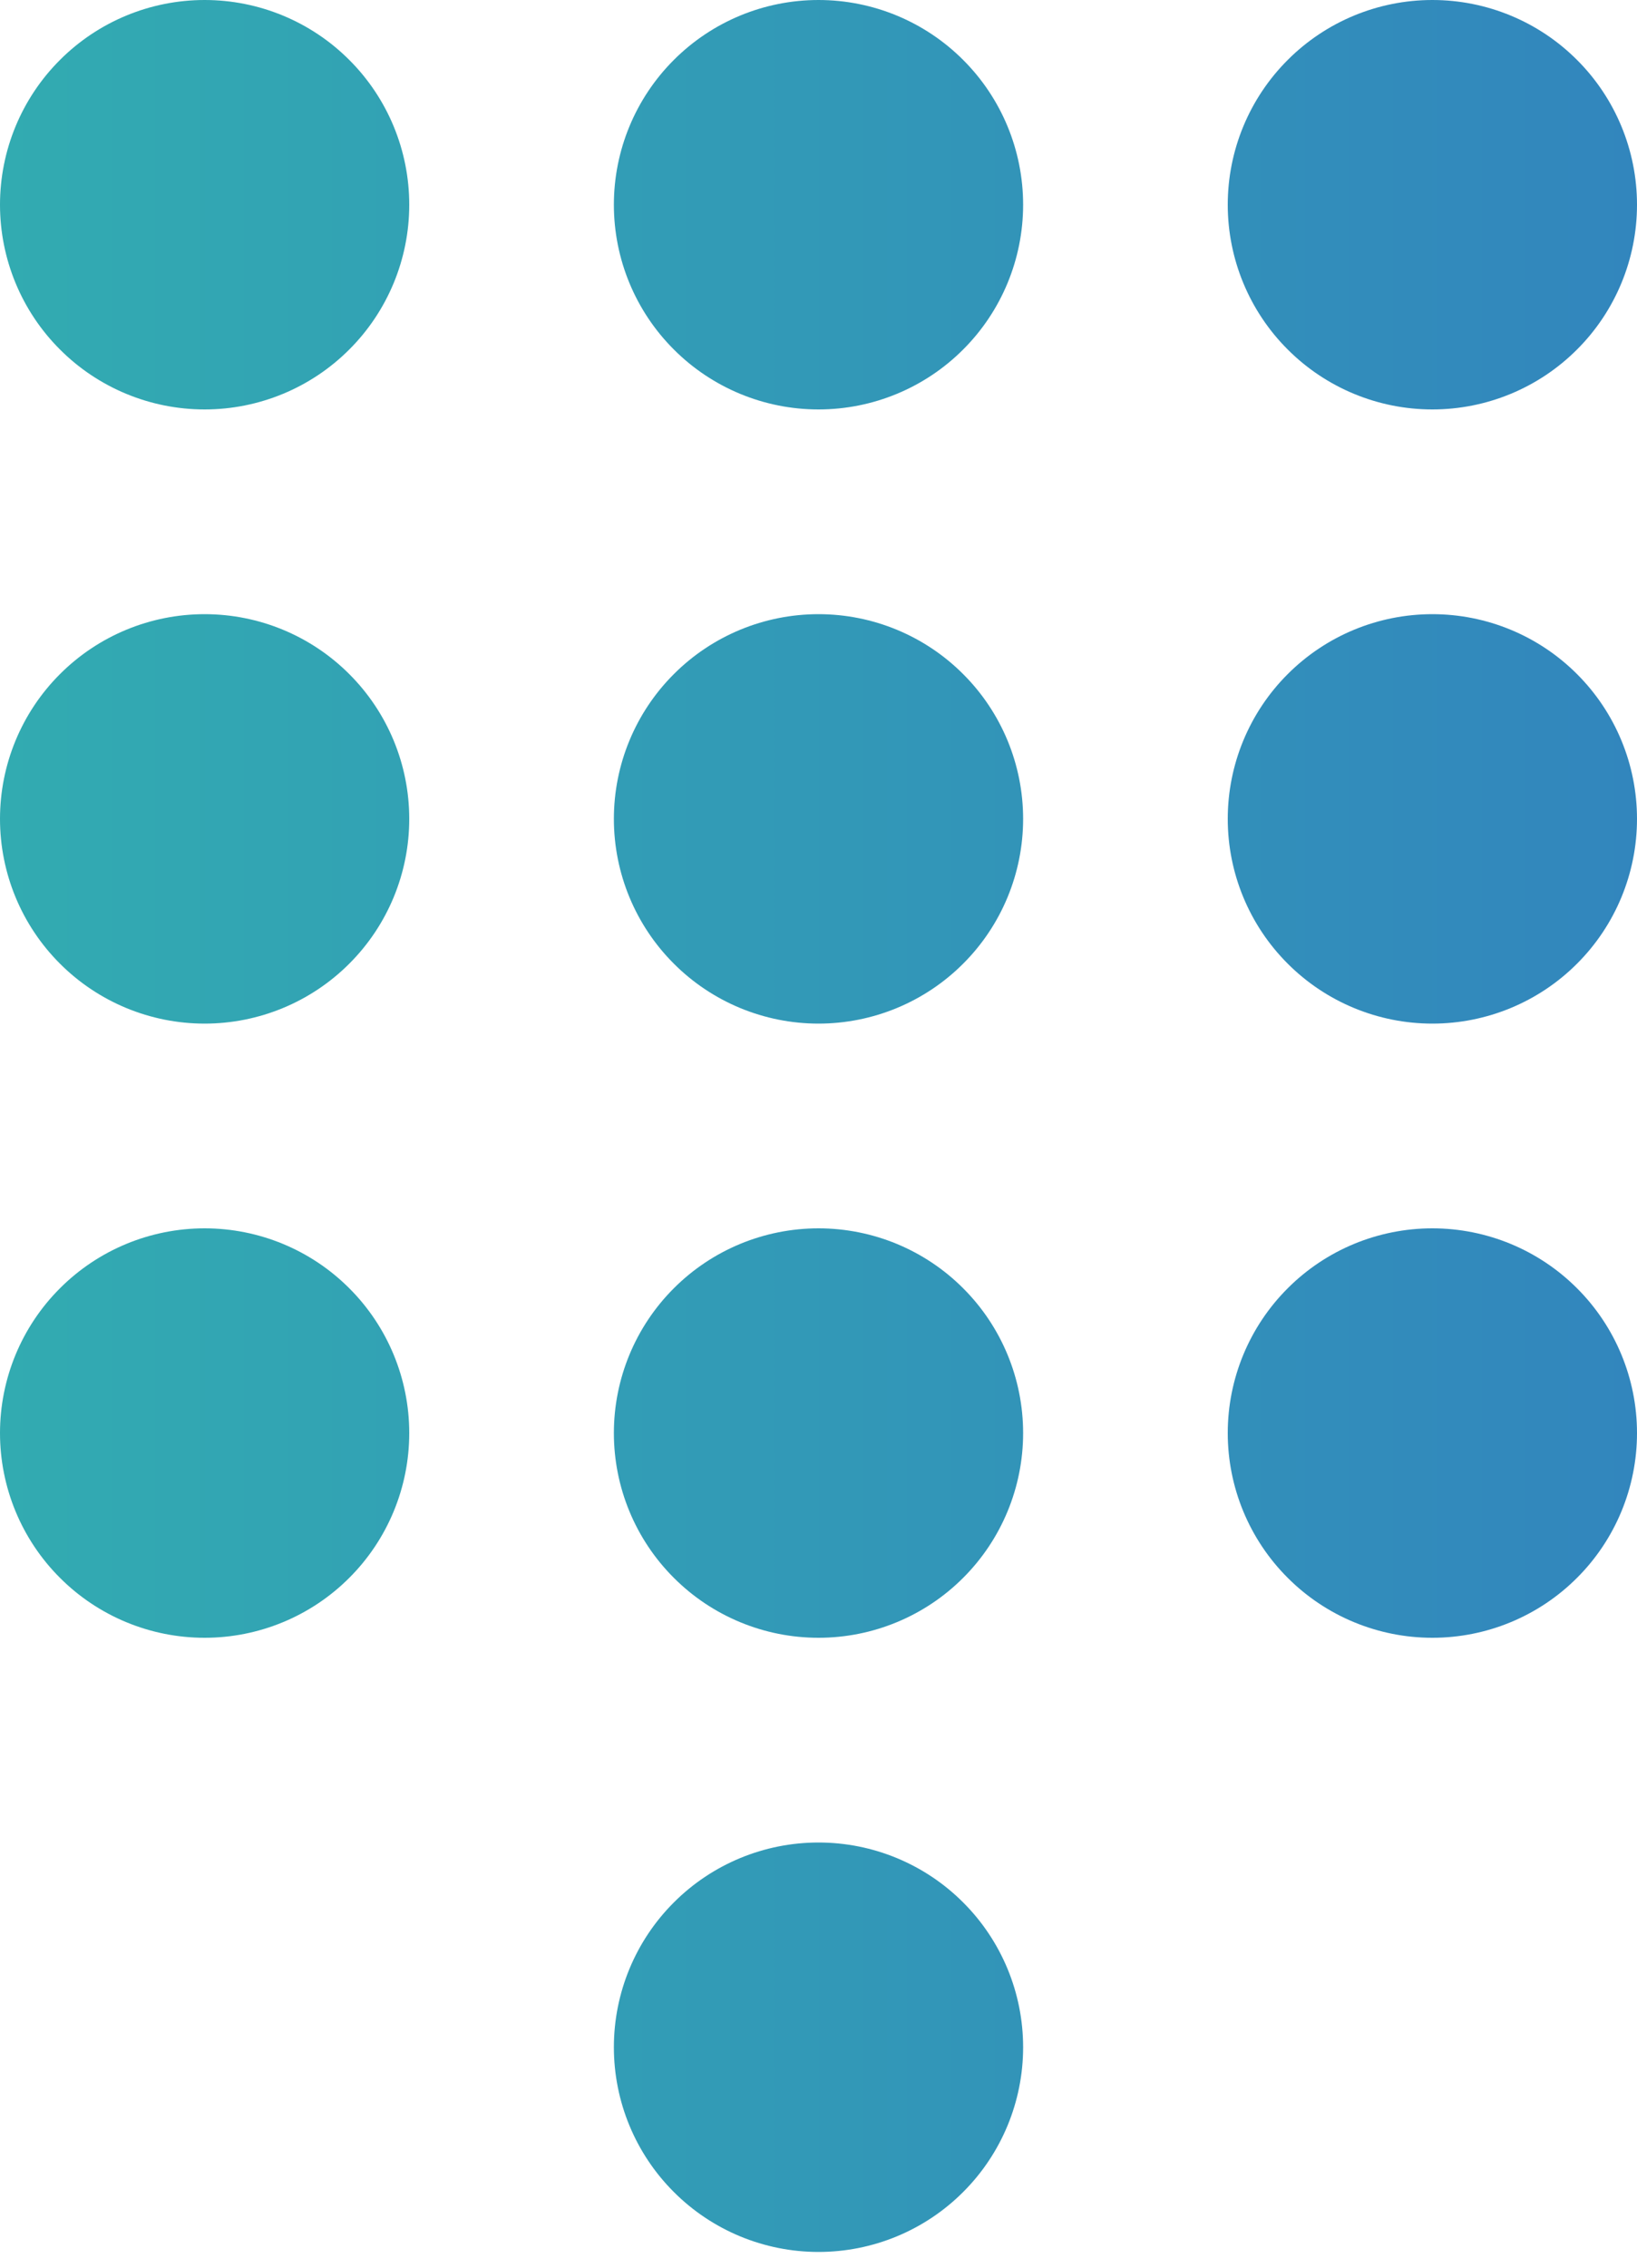 <svg width="26" height="36" viewBox="0 0 26 36" fill="none" xmlns="http://www.w3.org/2000/svg">
<path d="M13 29.25C12.138 29.25 11.311 29.592 10.702 30.202C10.092 30.811 9.75 31.638 9.75 32.5C9.75 33.362 10.092 34.189 10.702 34.798C11.311 35.408 12.138 35.75 13 35.75C13.862 35.75 14.689 35.408 15.298 34.798C15.908 34.189 16.25 33.362 16.25 32.5C16.25 31.638 15.908 30.811 15.298 30.202C14.689 29.592 13.862 29.25 13 29.25ZM3.25 0C2.388 0 1.561 0.342 0.952 0.952C0.342 1.561 0 2.388 0 3.25C0 4.112 0.342 4.939 0.952 5.548C1.561 6.158 2.388 6.5 3.25 6.5C4.112 6.5 4.939 6.158 5.548 5.548C6.158 4.939 6.5 4.112 6.5 3.25C6.5 2.388 6.158 1.561 5.548 0.952C4.939 0.342 4.112 0 3.25 0ZM3.25 9.75C2.388 9.75 1.561 10.092 0.952 10.702C0.342 11.311 0 12.138 0 13C0 13.862 0.342 14.689 0.952 15.298C1.561 15.908 2.388 16.25 3.25 16.25C4.112 16.25 4.939 15.908 5.548 15.298C6.158 14.689 6.5 13.862 6.5 13C6.5 12.138 6.158 11.311 5.548 10.702C4.939 10.092 4.112 9.75 3.25 9.75ZM3.25 19.5C2.388 19.5 1.561 19.842 0.952 20.452C0.342 21.061 0 21.888 0 22.75C0 23.612 0.342 24.439 0.952 25.048C1.561 25.658 2.388 26 3.25 26C4.112 26 4.939 25.658 5.548 25.048C6.158 24.439 6.5 23.612 6.5 22.75C6.5 21.888 6.158 21.061 5.548 20.452C4.939 19.842 4.112 19.5 3.25 19.5ZM22.75 6.5C23.612 6.5 24.439 6.158 25.048 5.548C25.658 4.939 26 4.112 26 3.25C26 2.388 25.658 1.561 25.048 0.952C24.439 0.342 23.612 0 22.75 0C21.888 0 21.061 0.342 20.452 0.952C19.842 1.561 19.5 2.388 19.5 3.25C19.5 4.112 19.842 4.939 20.452 5.548C21.061 6.158 21.888 6.5 22.75 6.5ZM13 19.5C12.138 19.5 11.311 19.842 10.702 20.452C10.092 21.061 9.75 21.888 9.75 22.75C9.75 23.612 10.092 24.439 10.702 25.048C11.311 25.658 12.138 26 13 26C13.862 26 14.689 25.658 15.298 25.048C15.908 24.439 16.25 23.612 16.25 22.75C16.25 21.888 15.908 21.061 15.298 20.452C14.689 19.842 13.862 19.5 13 19.5ZM22.75 19.5C21.888 19.5 21.061 19.842 20.452 20.452C19.842 21.061 19.5 21.888 19.5 22.75C19.5 23.612 19.842 24.439 20.452 25.048C21.061 25.658 21.888 26 22.75 26C23.612 26 24.439 25.658 25.048 25.048C25.658 24.439 26 23.612 26 22.75C26 21.888 25.658 21.061 25.048 20.452C24.439 19.842 23.612 19.5 22.75 19.5ZM22.75 9.75C21.888 9.75 21.061 10.092 20.452 10.702C19.842 11.311 19.5 12.138 19.5 13C19.5 13.862 19.842 14.689 20.452 15.298C21.061 15.908 21.888 16.25 22.75 16.25C23.612 16.25 24.439 15.908 25.048 15.298C25.658 14.689 26 13.862 26 13C26 12.138 25.658 11.311 25.048 10.702C24.439 10.092 23.612 9.75 22.75 9.75ZM13 9.75C12.138 9.75 11.311 10.092 10.702 10.702C10.092 11.311 9.75 12.138 9.75 13C9.75 13.862 10.092 14.689 10.702 15.298C11.311 15.908 12.138 16.25 13 16.25C13.862 16.25 14.689 15.908 15.298 15.298C15.908 14.689 16.25 13.862 16.25 13C16.25 12.138 15.908 11.311 15.298 10.702C14.689 10.092 13.862 9.75 13 9.75ZM13 0C12.138 0 11.311 0.342 10.702 0.952C10.092 1.561 9.75 2.388 9.75 3.25C9.75 4.112 10.092 4.939 10.702 5.548C11.311 6.158 12.138 6.5 13 6.5C13.862 6.5 14.689 6.158 15.298 5.548C15.908 4.939 16.25 4.112 16.25 3.25C16.25 2.388 15.908 1.561 15.298 0.952C14.689 0.342 13.862 0 13 0Z" fill="url(#paint0_linear_1169_1945)"/>
<defs>
<linearGradient id="paint0_linear_1169_1945" x1="0" y1="17.875" x2="26" y2="17.875" gradientUnits="userSpaceOnUse">
<stop stop-color="#32ABB1"/>
<stop offset="1" stop-color="#3286BD"/>
</linearGradient>
</defs>
</svg>
